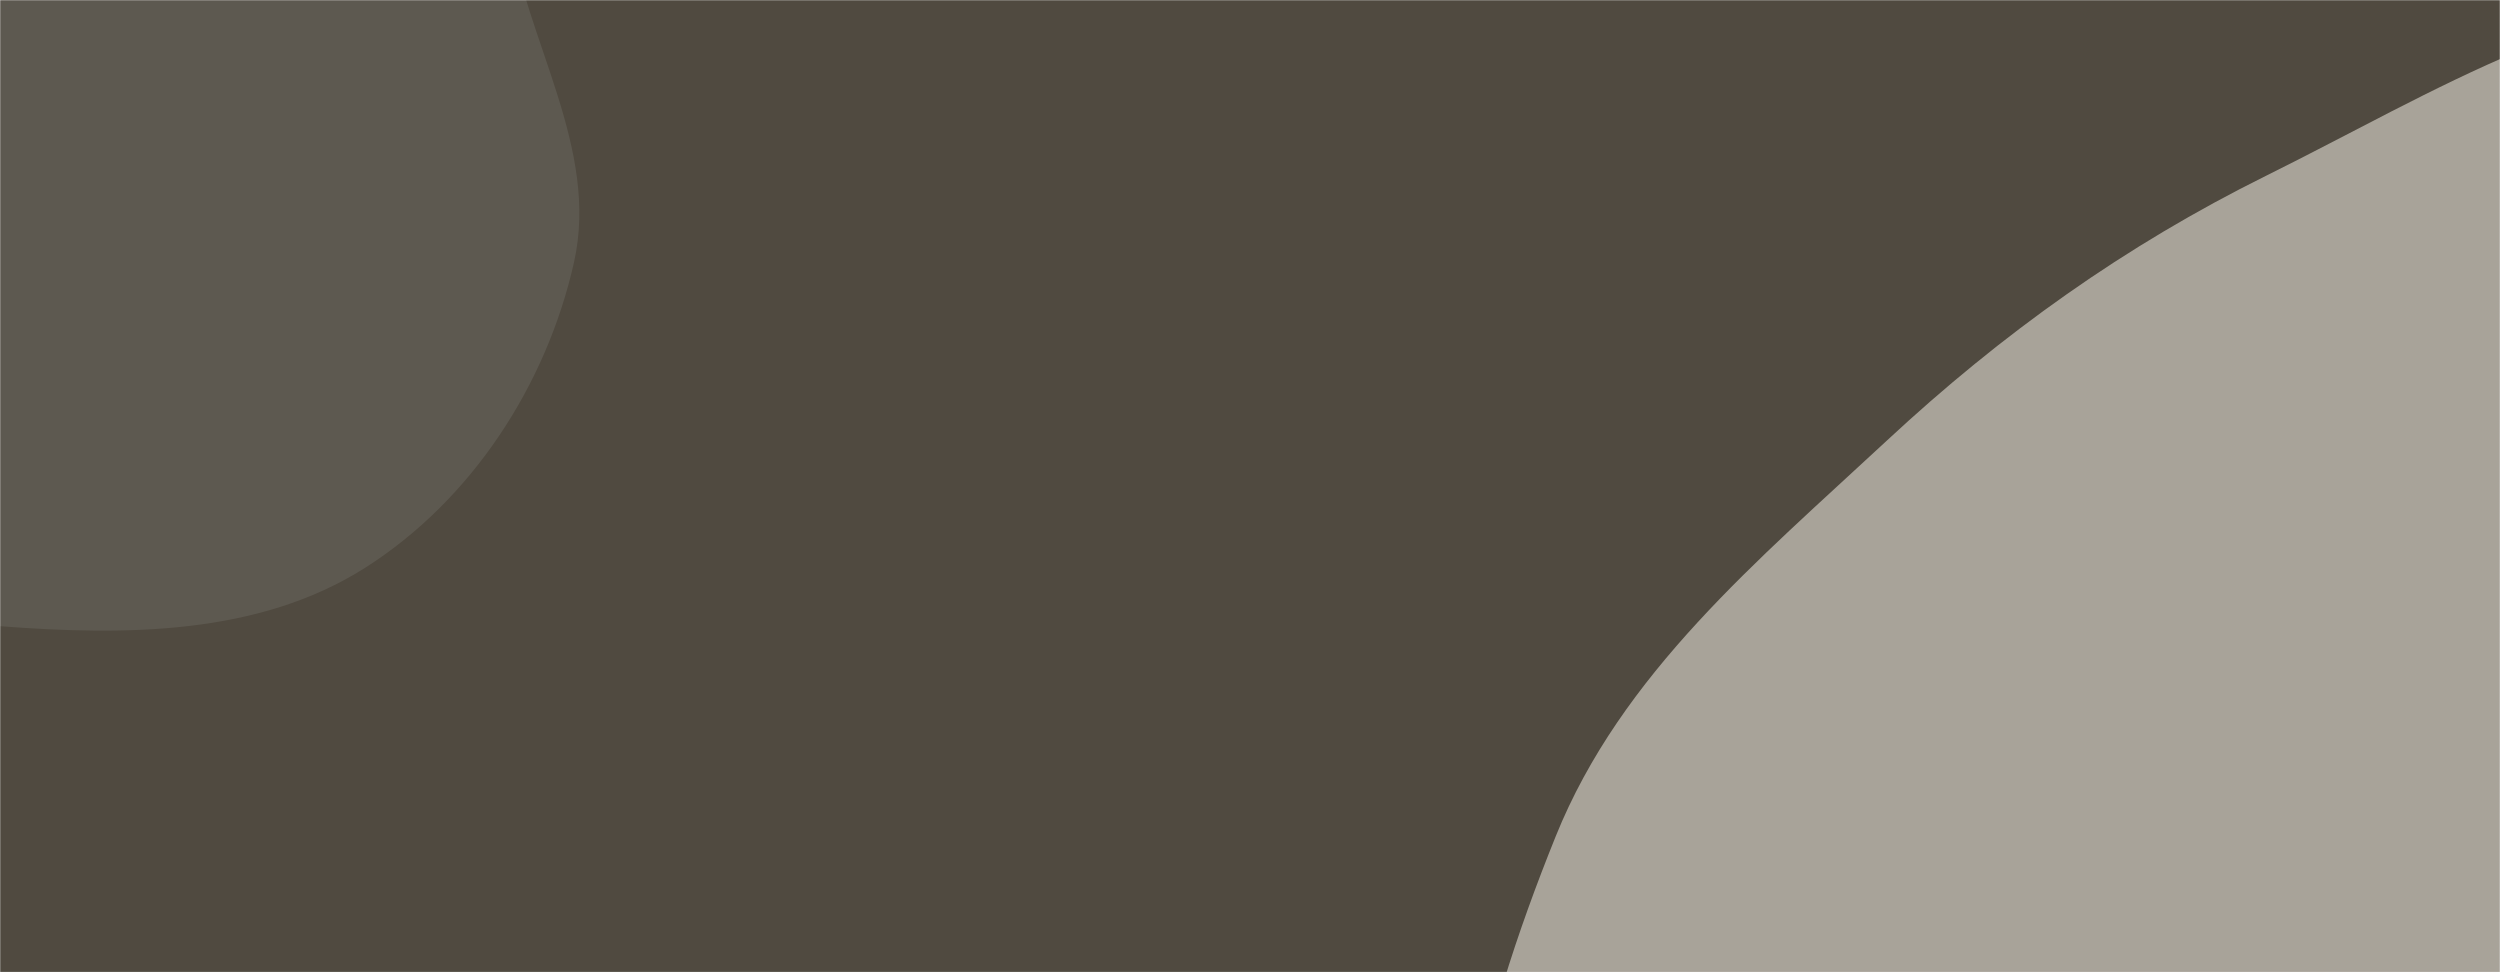 <svg xmlns="http://www.w3.org/2000/svg" version="1.1" xmlns:xlink="http://www.w3.org/1999/xlink" xmlns:svgjs="http://svgjs.com/svgjs" width="1440" height="560" preserveAspectRatio="none" viewBox="0 0 1440 560"><g mask="url(&quot;#SvgjsMask1040&quot;)" fill="none"><rect width="1440" height="560" x="0" y="0" fill="rgba(80, 74, 64, 1)"></rect><path d="M0,360.681C72.215,366.233,149.053,365.894,210.218,327.105C271.515,288.232,314.787,221.83,330.641,150.999C345.263,85.67,303.165,24.04,292.858,-42.107C282.715,-107.201,311.049,-182.474,270.577,-234.456C229.994,-286.581,151.657,-282.253,89.178,-303.712C23.157,-326.388,-42.383,-390.737,-106.912,-364.109C-172.847,-336.9,-174.272,-243.295,-208.661,-180.805C-234.779,-133.345,-266.853,-92.07,-284.757,-40.942C-306.435,20.961,-341.422,84.69,-323.754,147.854C-305.467,213.232,-247.151,259.012,-190.423,296.303C-133.276,333.87,-68.188,355.439,0,360.681" fill="#5d5950"></path><path d="M1440 1043.604C1548.75 1037.932 1660.135 1101.52 1759.772 1057.575 1863.582 1011.79 1927.92 907.476 1978.693 806.013 2030.803 701.879 2060.028 588.108 2052.857 471.884 2045.281 349.101 2021.3 218.934 1936.947 129.393 1853.638 40.96 1726.726 2.273 1605.353-3.14 1497.373-7.955 1402.139 53.231 1305.292 101.225 1224.019 141.501 1153.14 192.11 1086.718 253.88 1012.688 322.726 933.854 388.029 896.062 481.794 851.886 591.399 818.677 714.604 855.807 826.792 894.211 942.829 983.456 1049.562 1098.046 1092.09 1208.209 1132.975 1322.655 1049.725 1440 1043.604" fill="#a8a399"></path></g><defs><mask id="SvgjsMask1040"><rect width="1440" height="560" fill="#ffffff"></rect></mask></defs></svg>